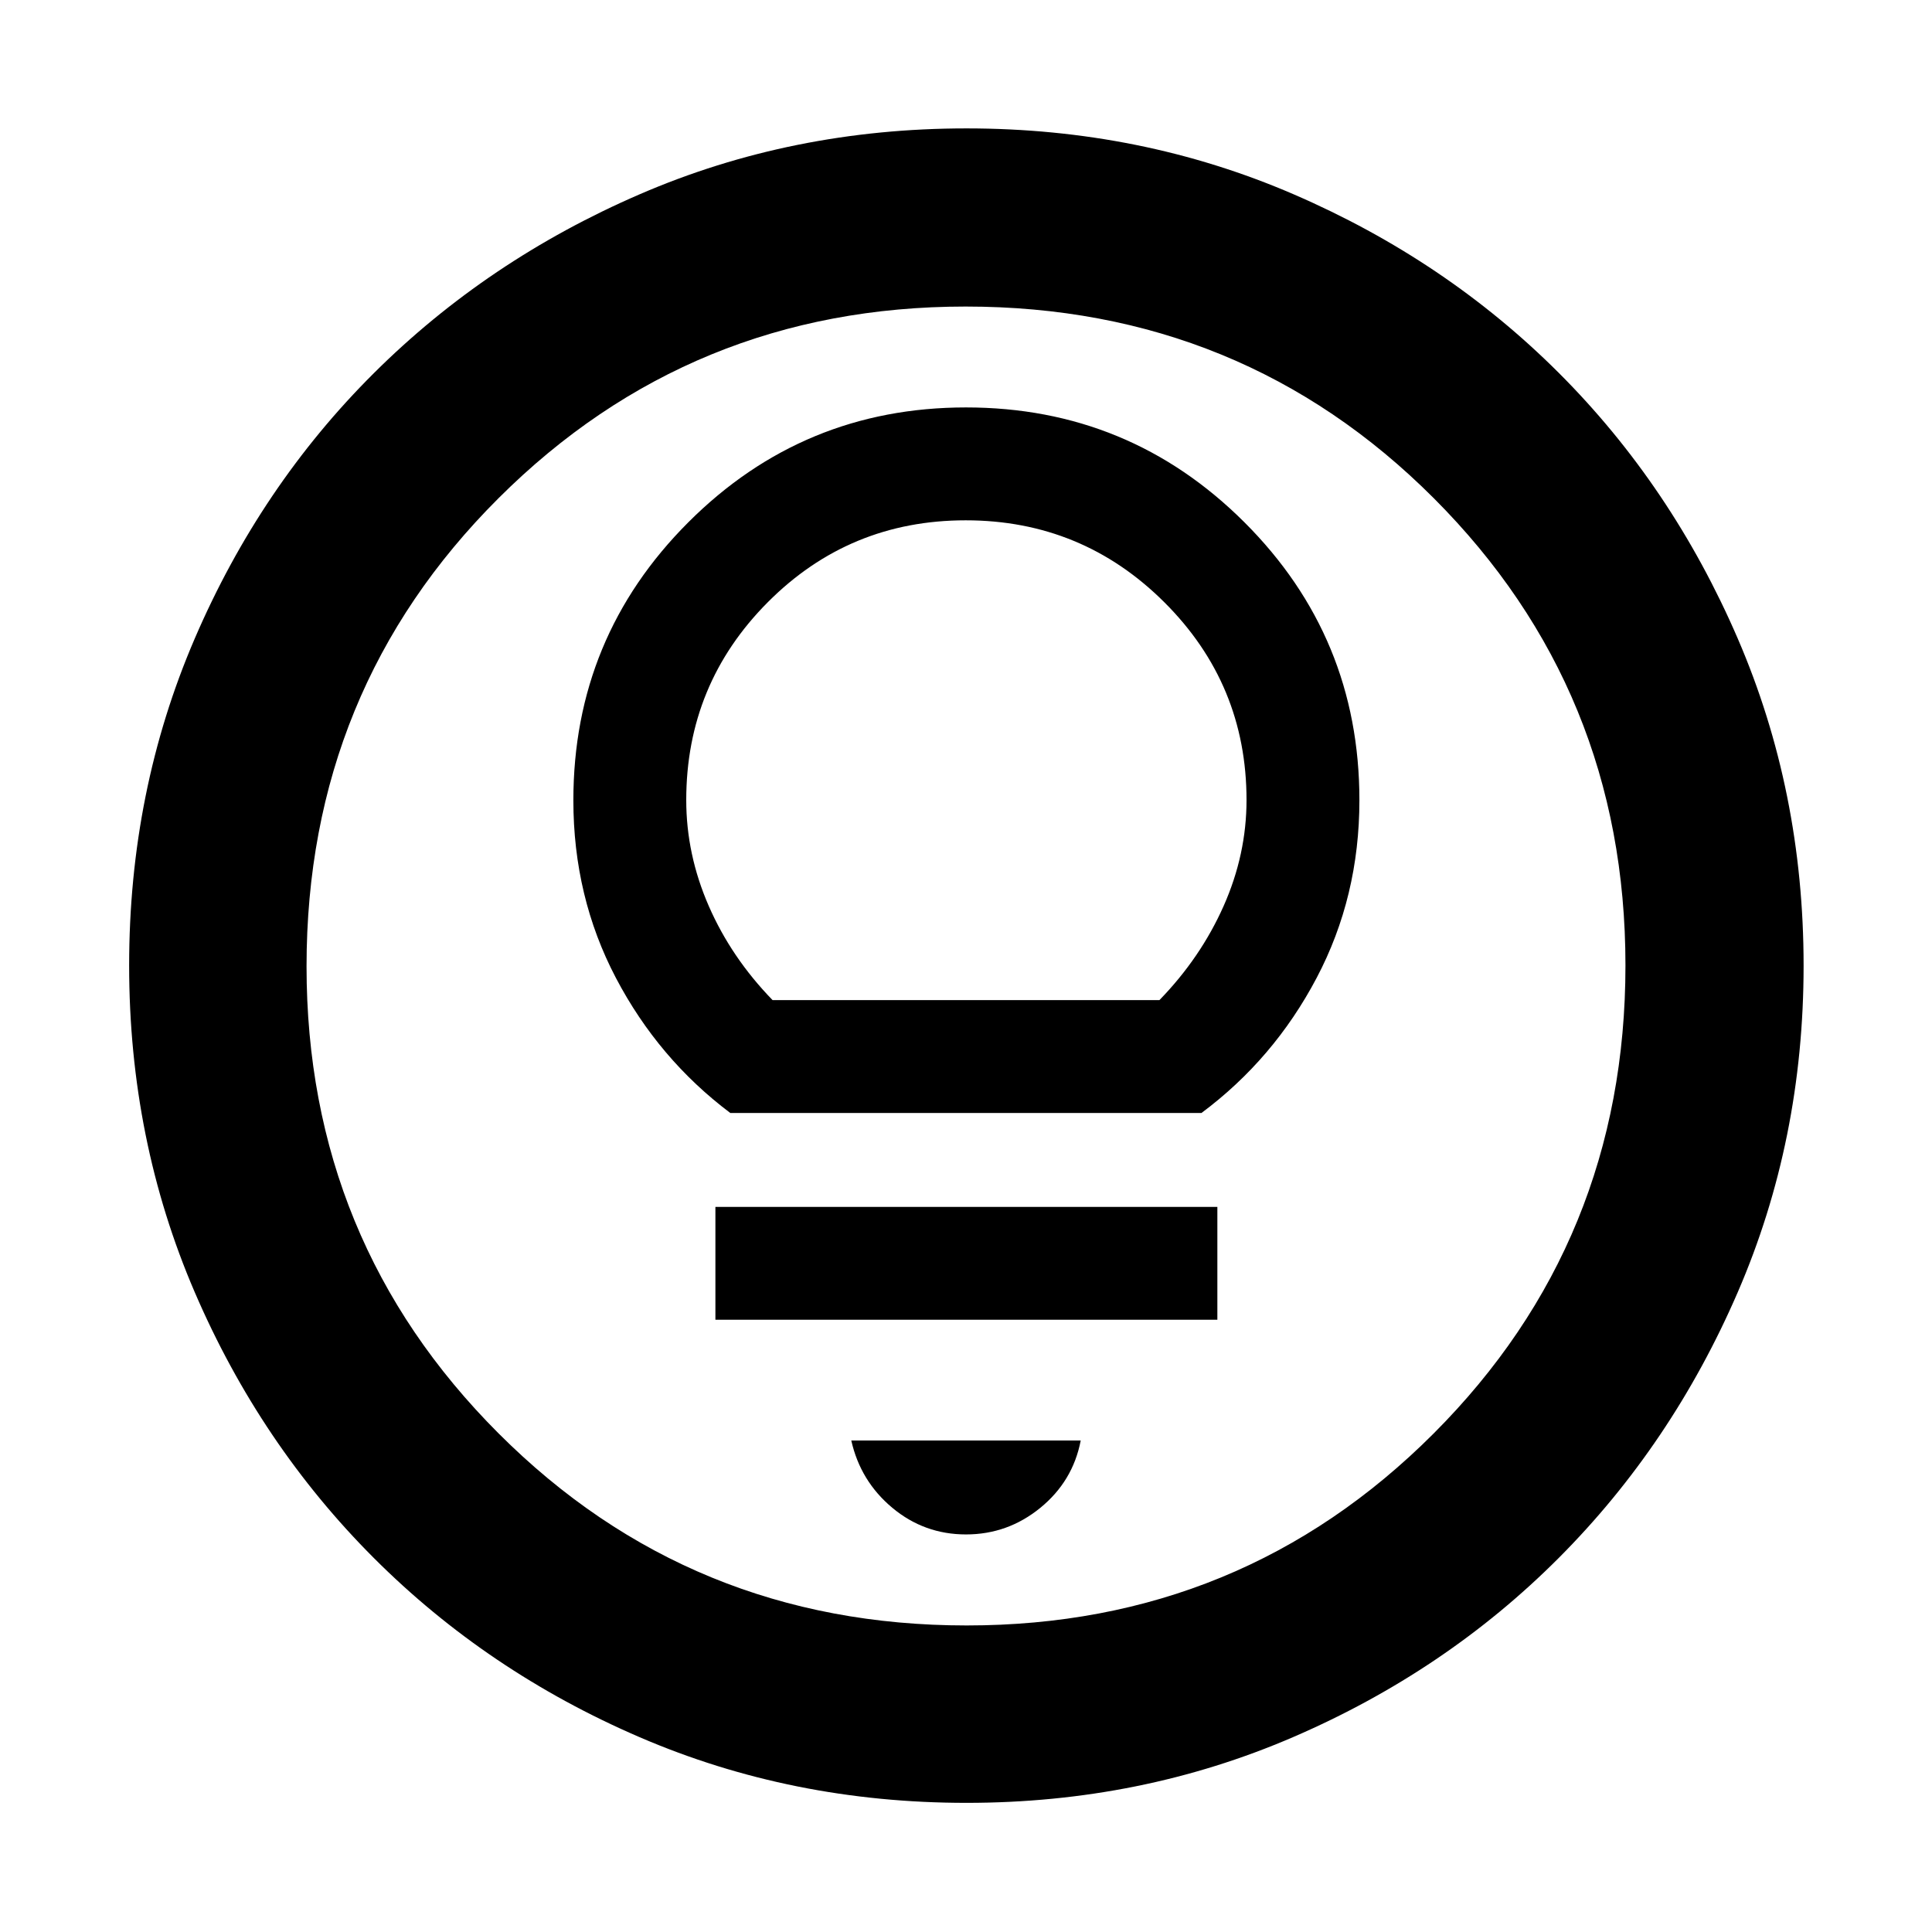 <svg xmlns="http://www.w3.org/2000/svg" height="40" viewBox="0 -960 960 960" width="40"><path d="M480.23-64.17q-86.64 0-162.31-32.59-75.66-32.58-132.12-89.04-56.46-56.46-89.04-132.12-32.59-75.66-32.59-162.36 0-86.7 32.59-162.41 32.58-75.72 88.98-131.86 56.4-56.15 132.09-88.9 75.69-32.75 162.42-32.75 86.73 0 162.49 32.72t131.87 88.82q56.12 56.1 88.86 131.93 32.73 75.83 32.73 162.55 0 86.7-32.75 162.35-32.75 75.66-88.9 131.95-56.14 56.29-131.91 89T480.23-64.17Zm.1-88.15q136.74 0 232.05-95.4 95.3-95.4 95.3-232.61 0-136.74-95.18-232.05-95.18-95.3-232.69-95.3-136.59 0-232.04 95.18-95.45 95.18-95.45 232.69 0 136.59 95.4 232.04 95.4 95.45 232.61 95.45ZM480-480Zm0 282.45q20.74 0 36.93-13.22T537-244.22H423q4.55 20.23 20.4 33.45 15.86 13.22 36.6 13.22ZM355.48-304.22H604.9v-56.08H355.48v56.08Zm7.4-102.75h234.13q35.98-26.81 57.22-67.12 21.25-40.3 21.25-88.3 0-81.09-57.18-138.13-57.18-57.03-138.3-57.03-80.93 0-138.01 57.11-57.09 57.11-57.09 138.14 0 47.97 21.15 88.24 21.15 40.28 56.83 67.09Zm21-56.09q-20.51-21.12-31.7-46.75-11.19-25.63-11.19-52.64 0-57.59 40.51-98.3 40.52-40.71 98.35-40.71 57.84 0 98.69 40.71 40.85 40.71 40.85 98.3 0 27.01-11.38 52.64t-31.89 46.75H383.88Z"/></svg>
